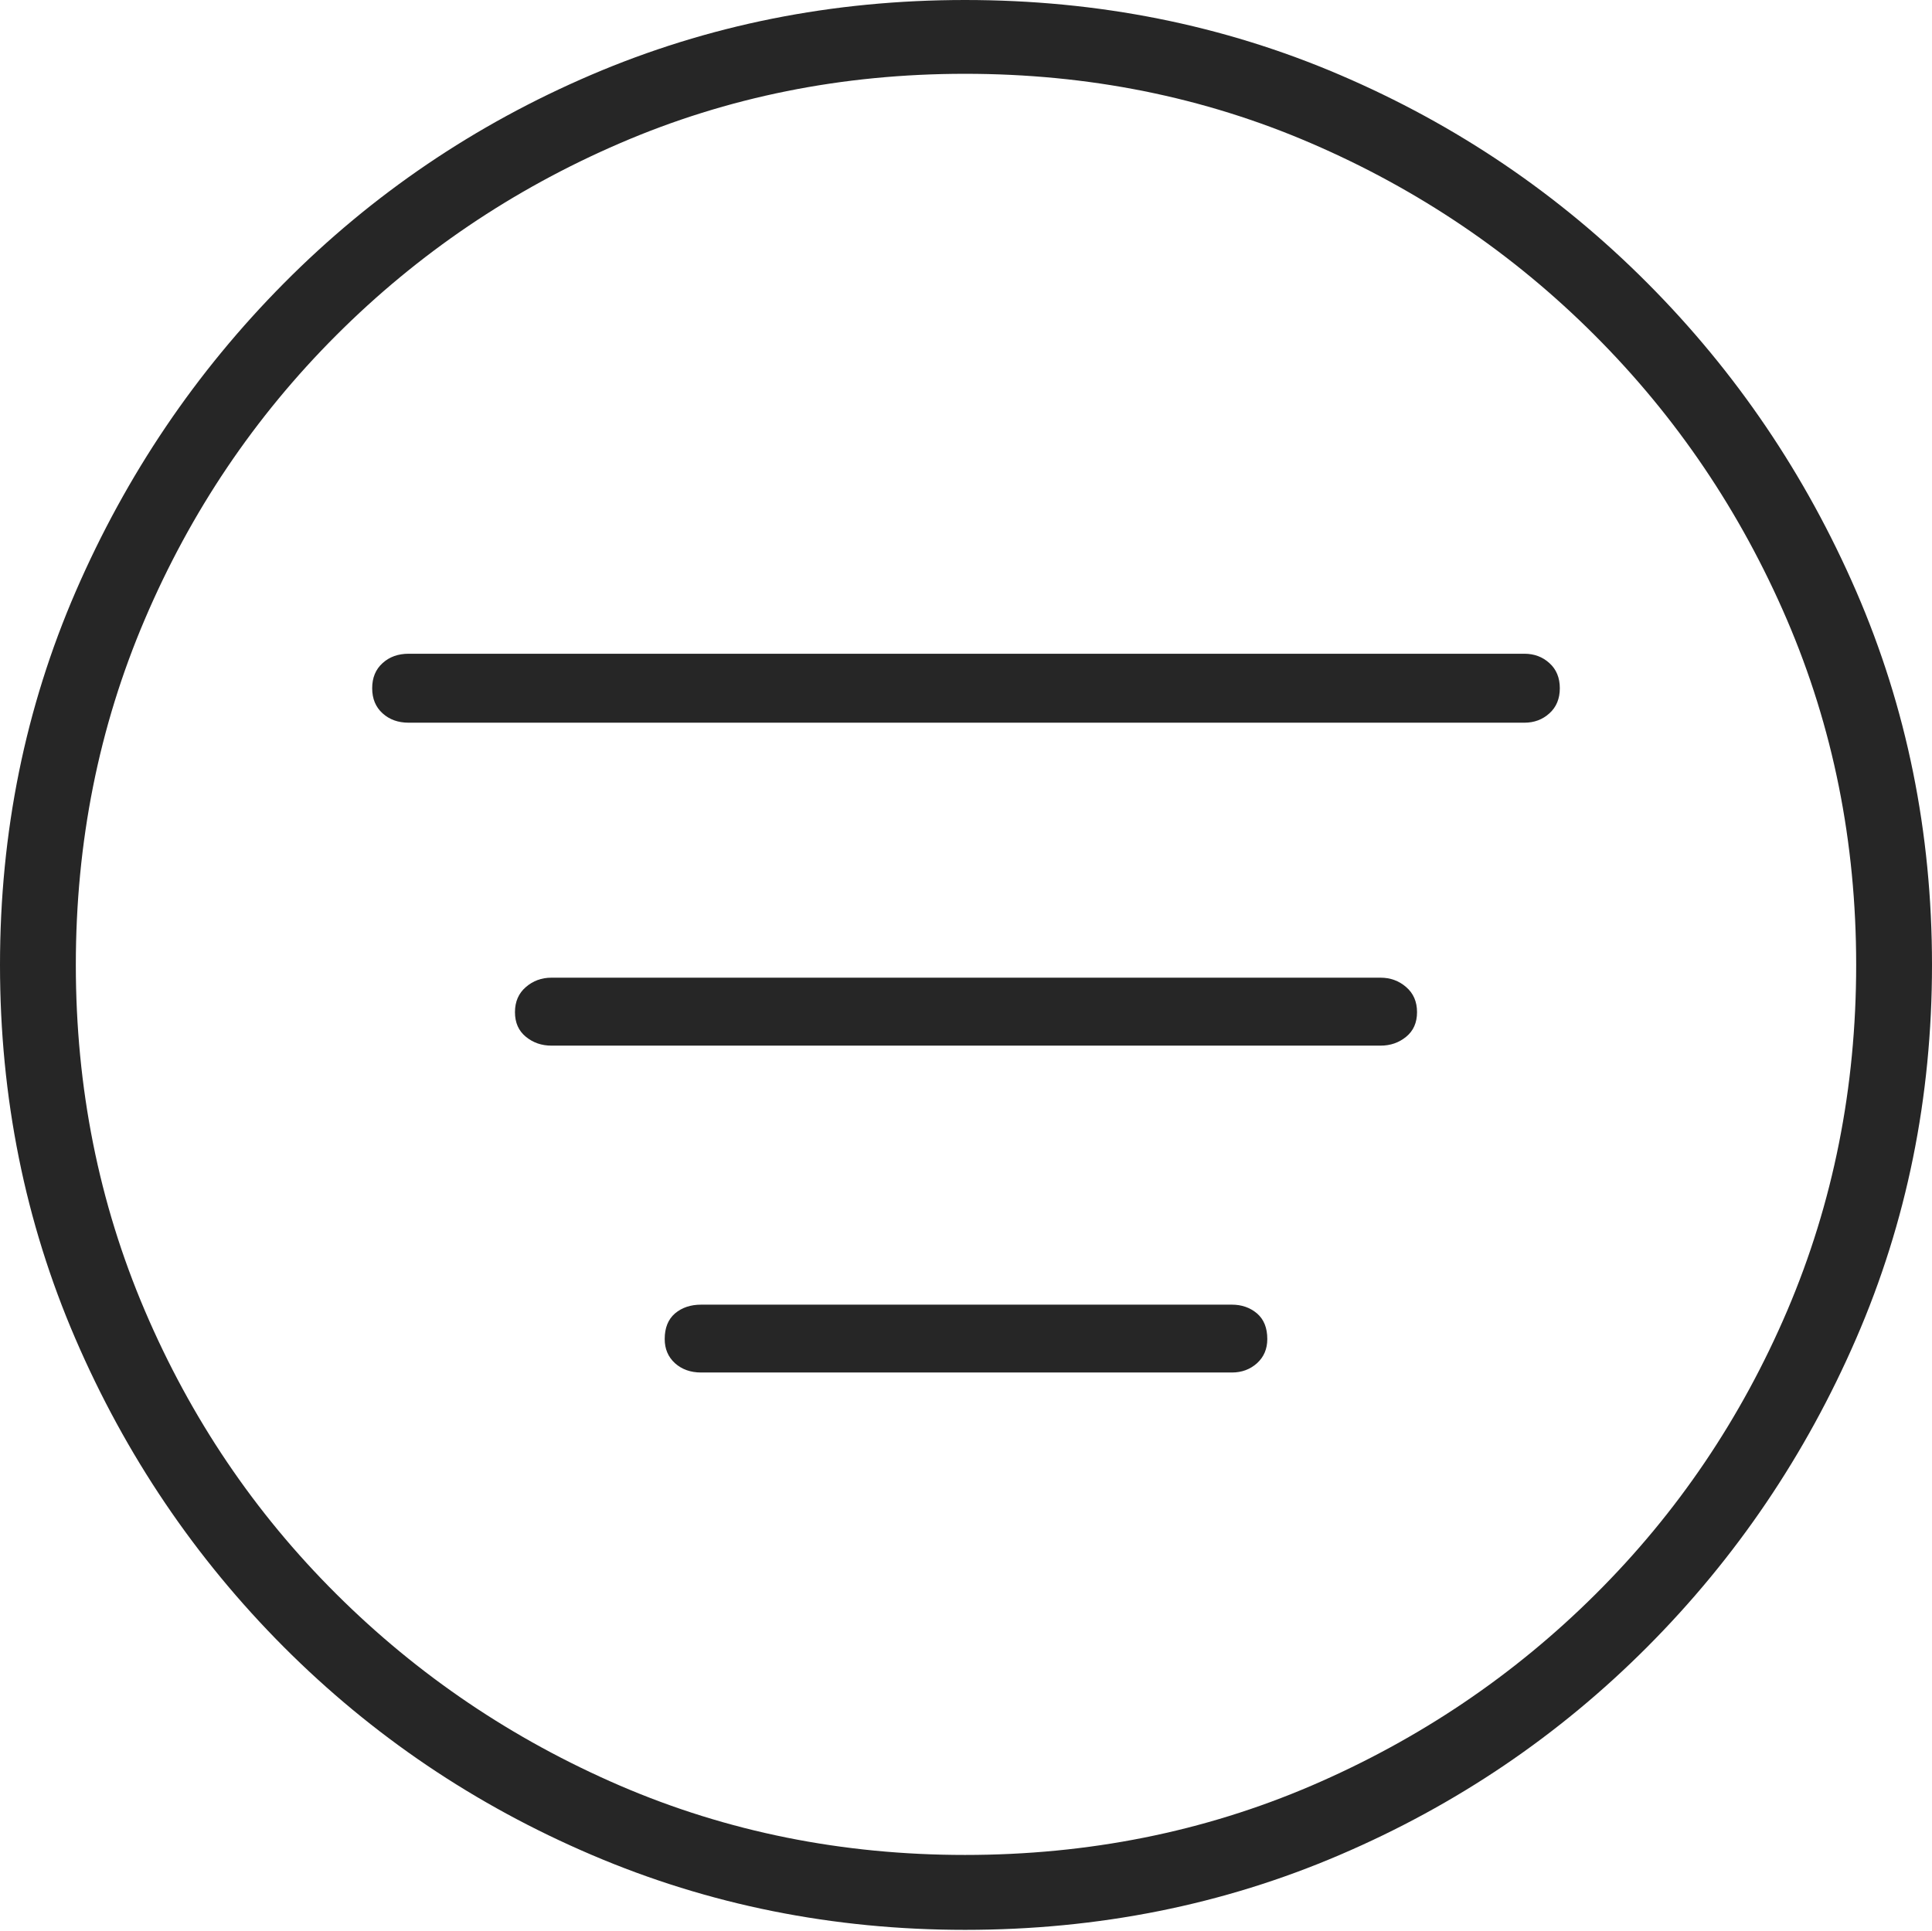 <?xml version="1.0" encoding="UTF-8"?>
<!--Generator: Apple Native CoreSVG 175-->
<!DOCTYPE svg
PUBLIC "-//W3C//DTD SVG 1.1//EN"
       "http://www.w3.org/Graphics/SVG/1.1/DTD/svg11.dtd">
<svg version="1.1" xmlns="http://www.w3.org/2000/svg" xmlns:xlink="http://www.w3.org/1999/xlink" width="19.16" height="19.15">
 <g>
  <rect height="19.15" opacity="0" width="19.16" x="0" y="0"/>
  <path d="M9.57 19.141Q11.553 19.141 13.286 18.398Q15.02 17.656 16.338 16.333Q17.656 15.01 18.408 13.276Q19.16 11.543 19.16 9.57Q19.16 7.598 18.408 5.864Q17.656 4.131 16.338 2.808Q15.02 1.484 13.286 0.742Q11.553 0 9.57 0Q7.598 0 5.864 0.742Q4.131 1.484 2.817 2.808Q1.504 4.131 0.752 5.864Q0 7.598 0 9.57Q0 11.543 0.747 13.276Q1.494 15.01 2.812 16.333Q4.131 17.656 5.869 18.398Q7.607 19.141 9.57 19.141ZM9.57 18.398Q7.744 18.398 6.147 17.71Q4.551 17.021 3.335 15.81Q2.119 14.6 1.436 12.998Q0.752 11.396 0.752 9.57Q0.752 7.744 1.436 6.143Q2.119 4.541 3.335 3.325Q4.551 2.109 6.147 1.421Q7.744 0.732 9.57 0.732Q11.406 0.732 13.003 1.421Q14.6 2.109 15.815 3.325Q17.031 4.541 17.72 6.143Q18.408 7.744 18.408 9.57Q18.408 11.396 17.725 12.998Q17.041 14.6 15.825 15.81Q14.609 17.021 13.008 17.71Q11.406 18.398 9.57 18.398ZM4.053 7.168L15.117 7.168Q15.264 7.168 15.366 7.075Q15.469 6.982 15.469 6.826Q15.469 6.67 15.366 6.577Q15.264 6.484 15.117 6.484L4.053 6.484Q3.896 6.484 3.794 6.577Q3.691 6.67 3.691 6.826Q3.691 6.982 3.794 7.075Q3.896 7.168 4.053 7.168ZM5.469 10.371L13.691 10.371Q13.838 10.371 13.945 10.283Q14.053 10.195 14.053 10.039Q14.053 9.883 13.945 9.79Q13.838 9.697 13.691 9.697L5.469 9.697Q5.322 9.697 5.215 9.79Q5.107 9.883 5.107 10.039Q5.107 10.195 5.215 10.283Q5.322 10.371 5.469 10.371ZM6.953 13.613L12.217 13.613Q12.363 13.613 12.466 13.521Q12.568 13.428 12.568 13.281Q12.568 13.115 12.466 13.027Q12.363 12.94 12.217 12.94L6.953 12.94Q6.797 12.94 6.694 13.027Q6.592 13.115 6.592 13.281Q6.592 13.428 6.694 13.521Q6.797 13.613 6.953 13.613Z" fill="rgba(0,0,0,0.85)"/>
 </g>
</svg>
